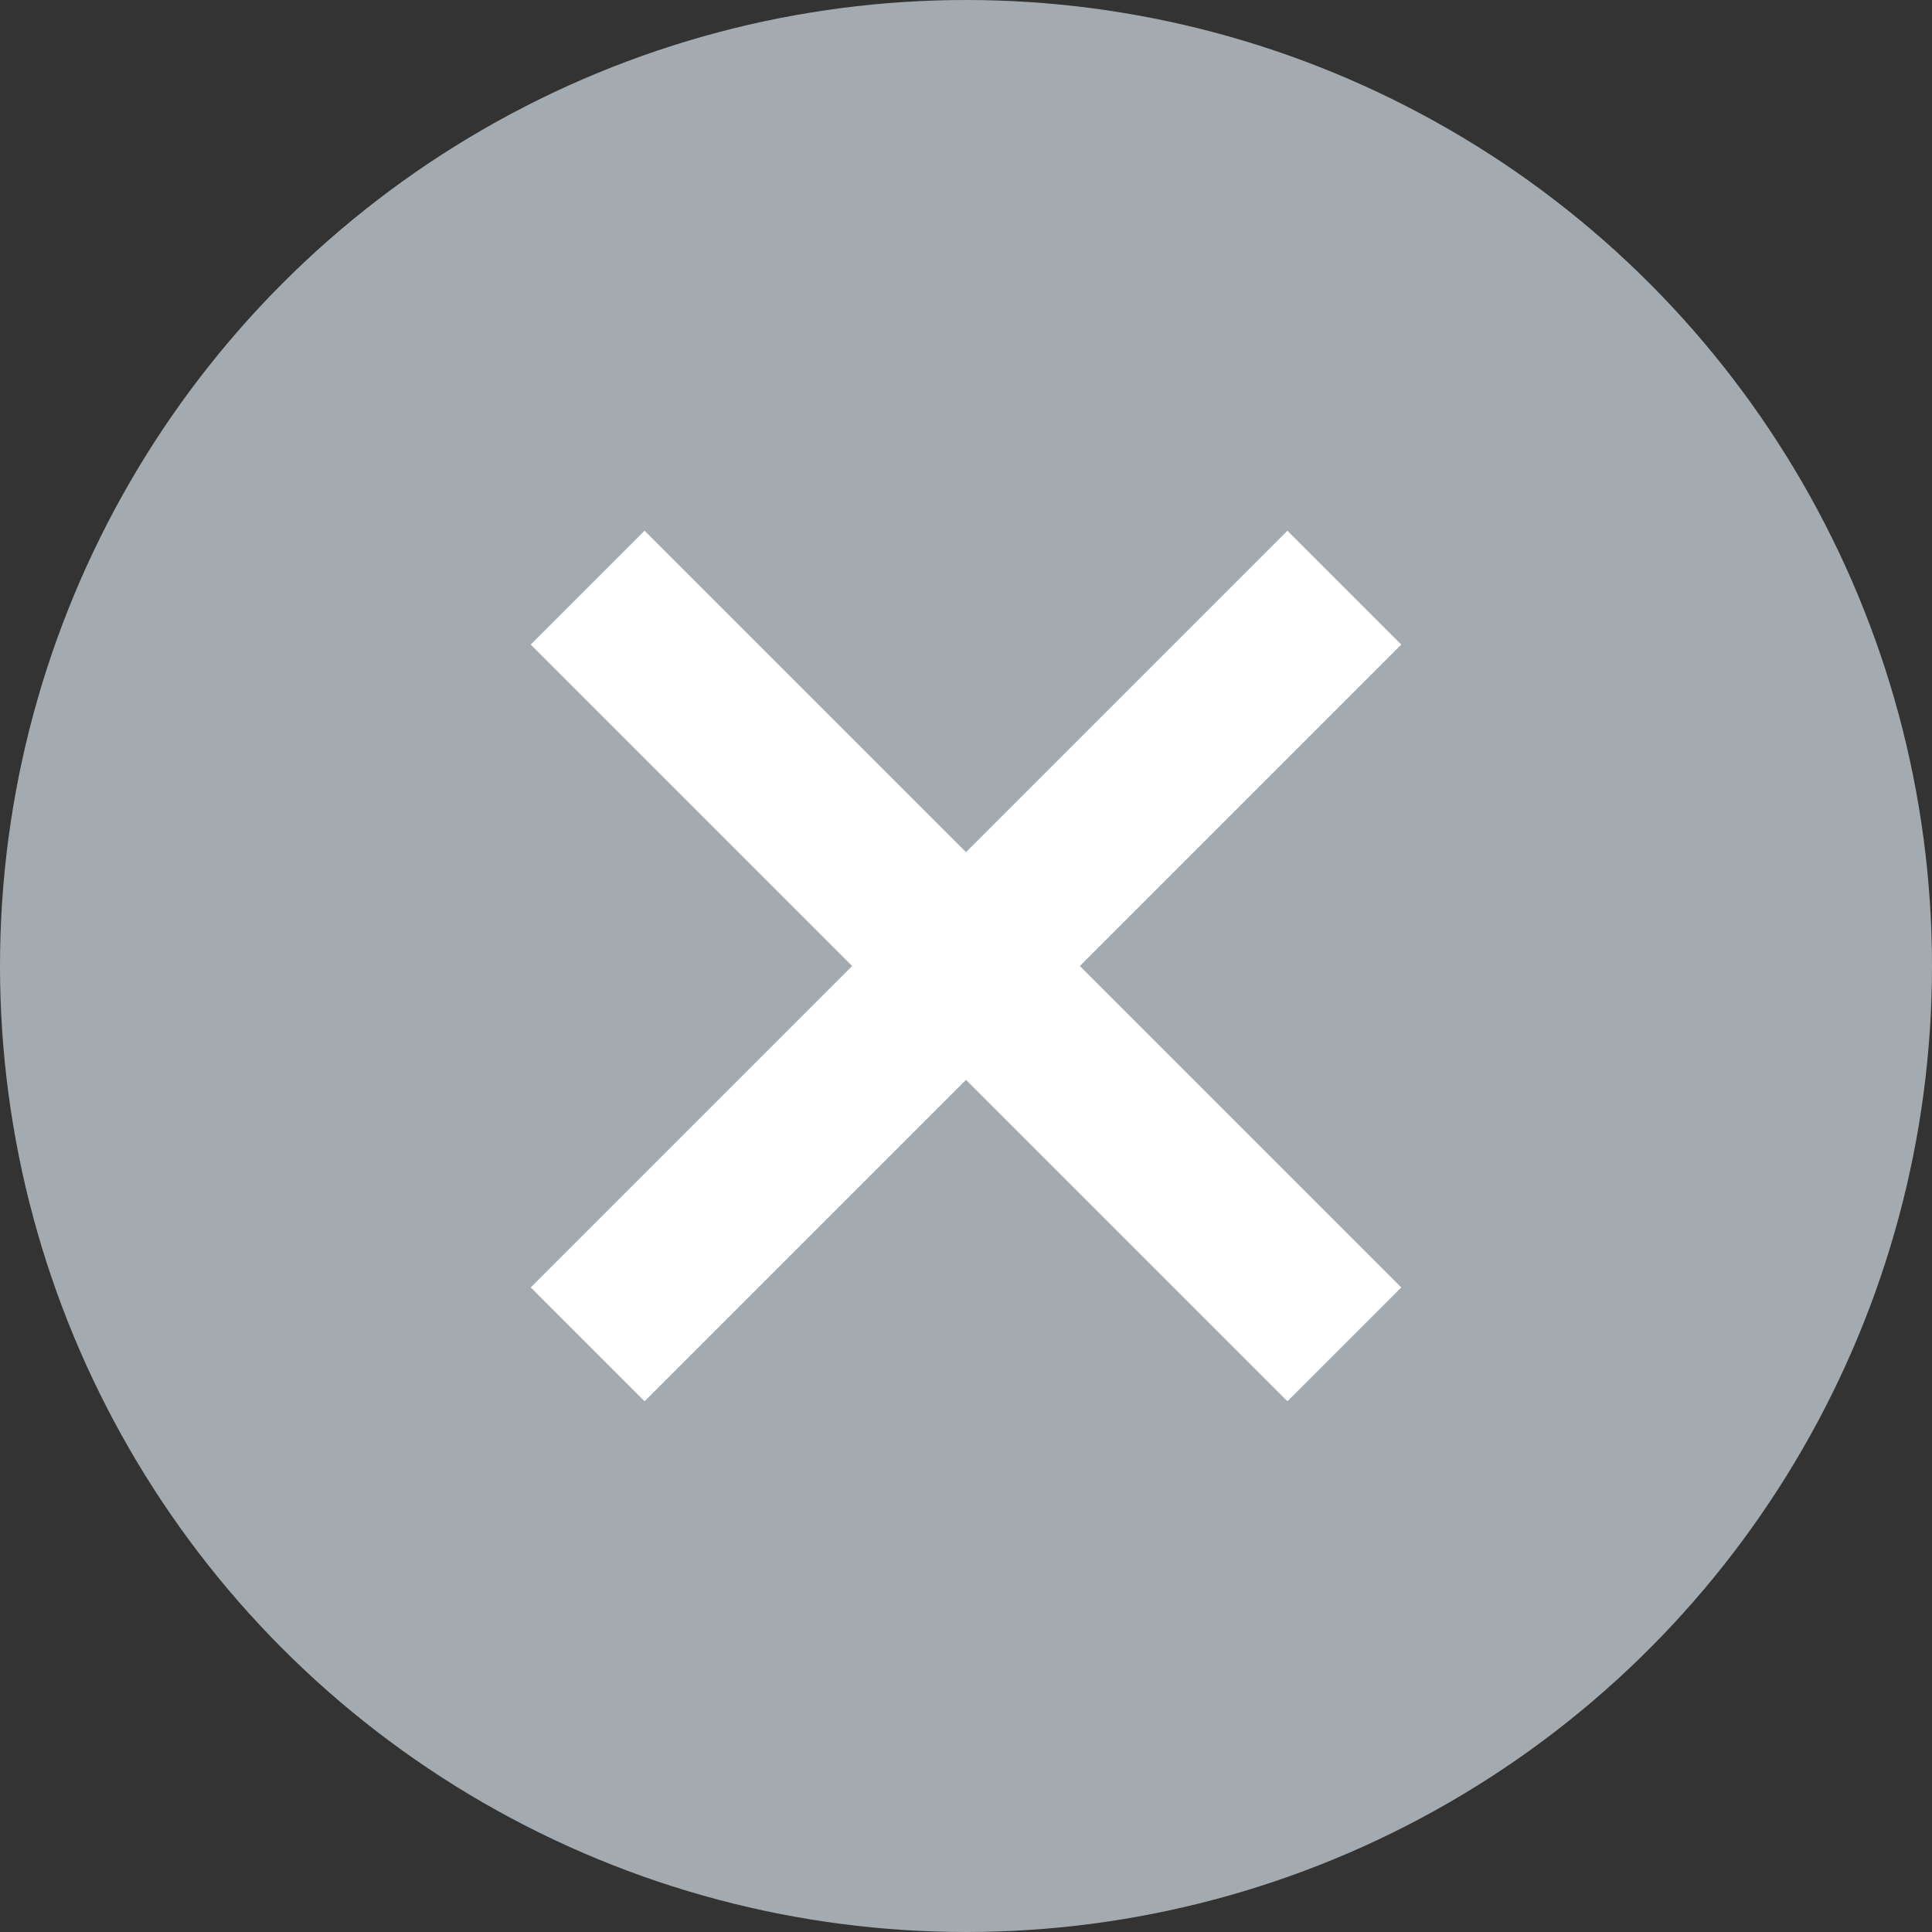 <svg xmlns="http://www.w3.org/2000/svg" viewBox="0 0 12 12"><rect x="0" y="0" width="12" height="12" fill="#333333" stroke="none"/><defs><style>.cls-1{fill:#a3abb1;}.cls-2{fill:none;stroke:#fff;stroke-miterlimit:10;}</style></defs><title>deleteCarrier</title><g id="Слой_2" data-name="Слой 2"><g id="Layer_11" data-name="Layer 11"><g id="Fail"><circle class="cls-1" cx="6" cy="6" r="6"/><g id="Cross"><line class="cls-2" x1="3.65" y1="3.65" x2="8.35" y2="8.35"/><line class="cls-2" x1="3.65" y1="8.35" x2="8.35" y2="3.65"/></g></g></g></g></svg>